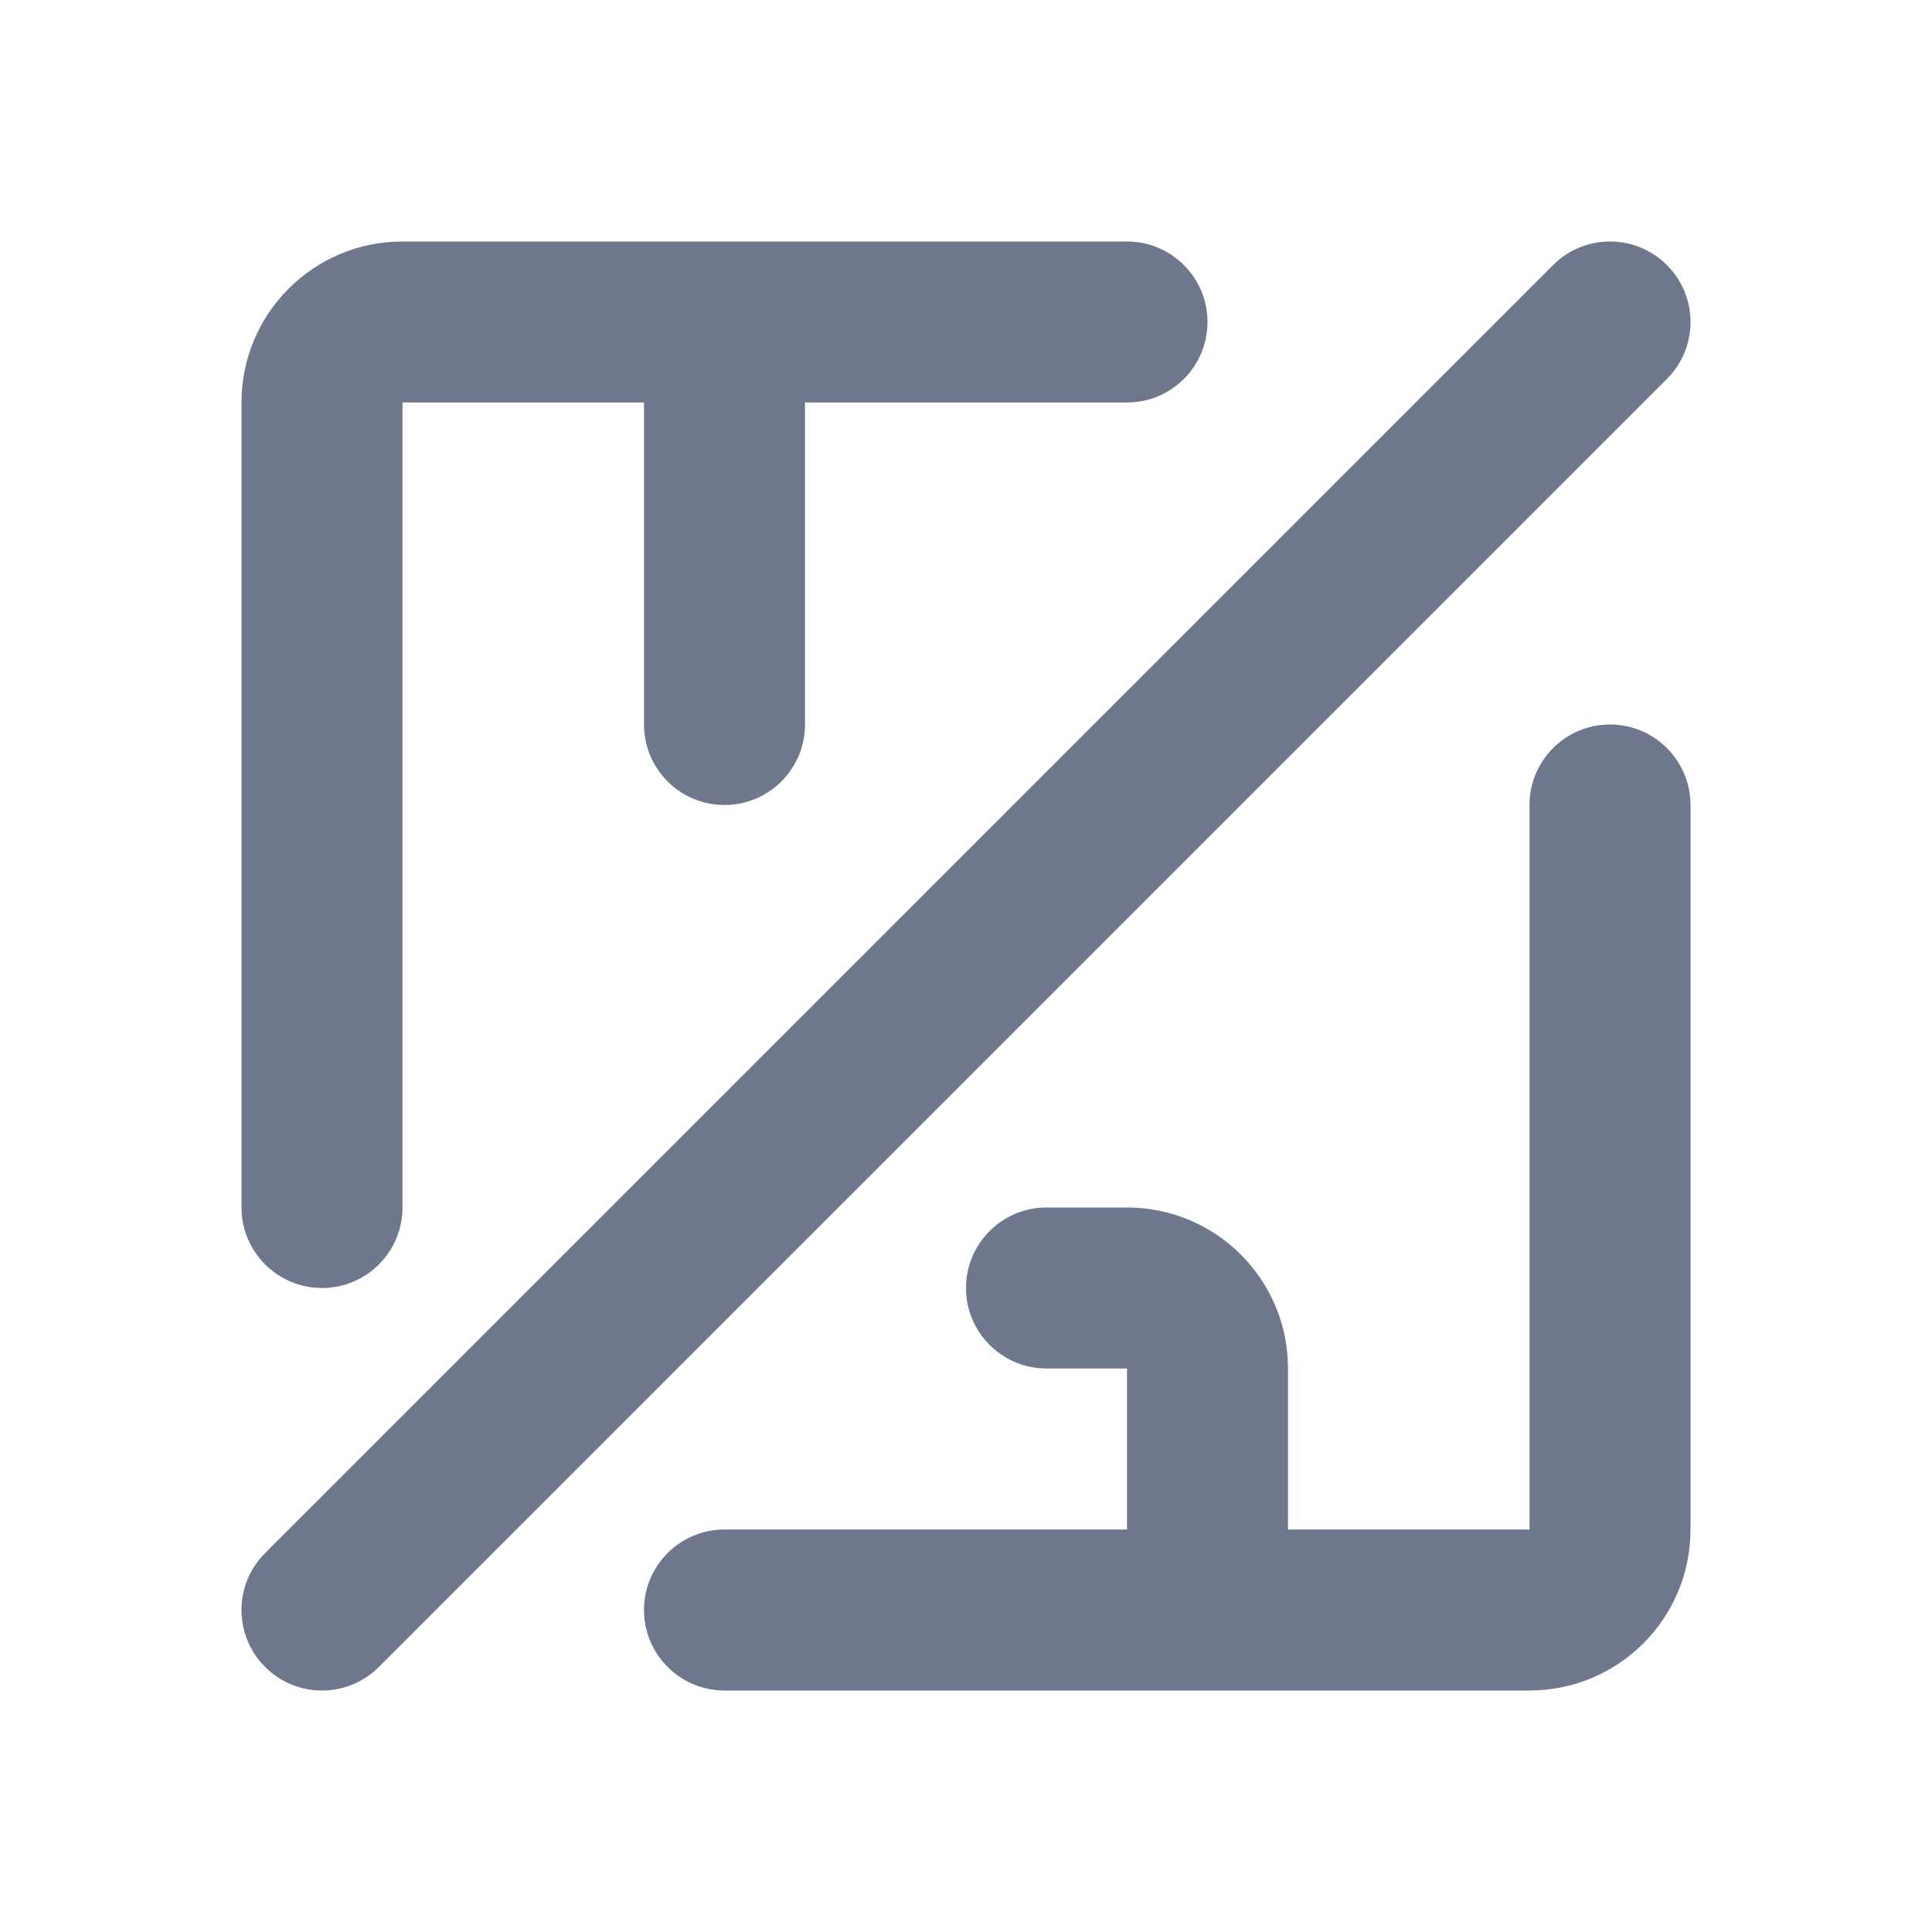 <svg width="24" height="24" viewBox="0 0 24 24" fill="none" xmlns="http://www.w3.org/2000/svg">
<path fill-rule="evenodd" clip-rule="evenodd" d="M4.707 20.707L20.707 4.707C21.098 4.317 21.098 3.683 20.707 3.293C20.317 2.902 19.683 2.902 19.293 3.293L3.293 19.293C2.902 19.683 2.902 20.317 3.293 20.707C3.683 21.098 4.317 21.098 4.707 20.707ZM5 3C3.895 3 3 3.895 3 5V15C3 15.552 3.448 16 4 16C4.552 16 5 15.552 5 15V5L8 5V9C8 9.552 8.448 10 9 10C9.552 10 10 9.552 10 9V5L14 5C14.552 5 15 4.552 15 4C15 3.448 14.552 3 14 3H9H5ZM21 19V10C21 9.448 20.552 9 20 9C19.448 9 19 9.448 19 10V19H16V17C16 15.895 15.105 15 14 15H13C12.448 15 12 15.448 12 16C12 16.552 12.448 17 13 17H14V19H9C8.448 19 8 19.448 8 20C8 20.552 8.448 21 9 21H15H19C20.105 21 21 20.105 21 19Z" fill="#6E778C"/>
</svg>
